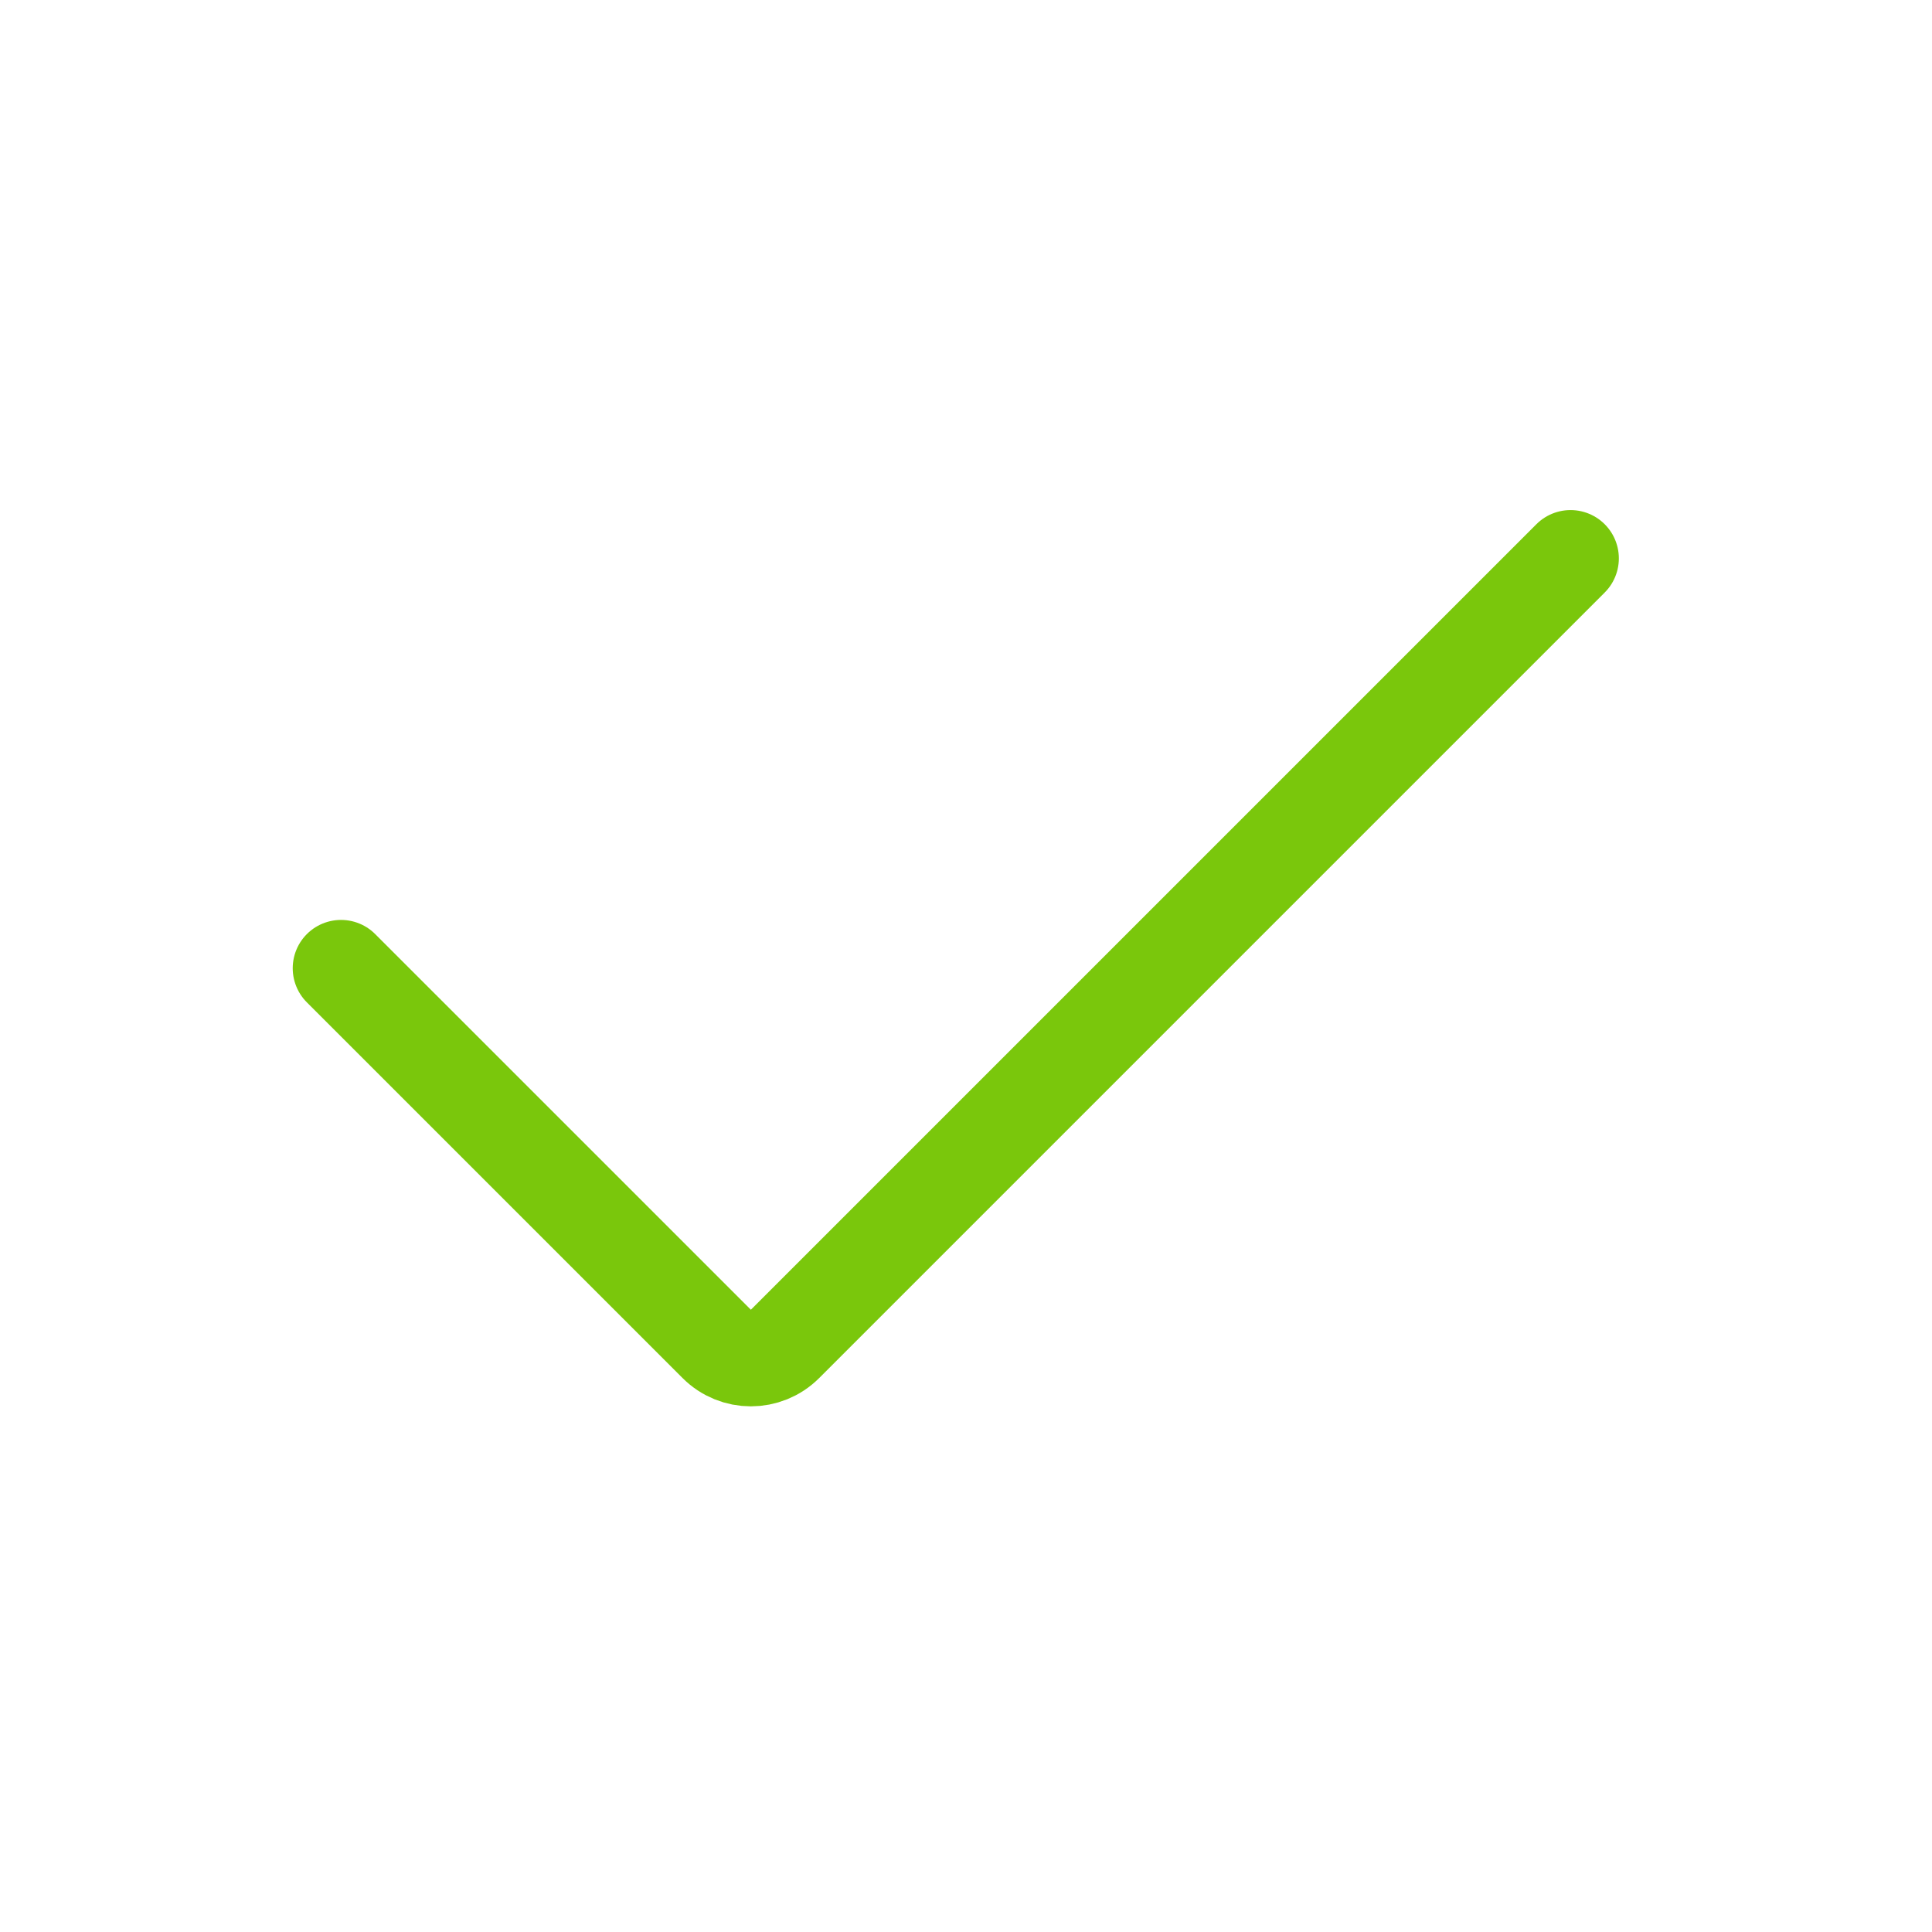 <svg viewBox="0 0 80 80" fill="none">
  <path d="M14.121 40.092L29.678 55.648C30.459 56.429 31.725 56.429 32.506 55.648L65.033 23.121" stroke="#7AC70C" stroke-width="4" stroke-linecap="round" stroke-linejoin="round" class="stroke-green" />
</svg>